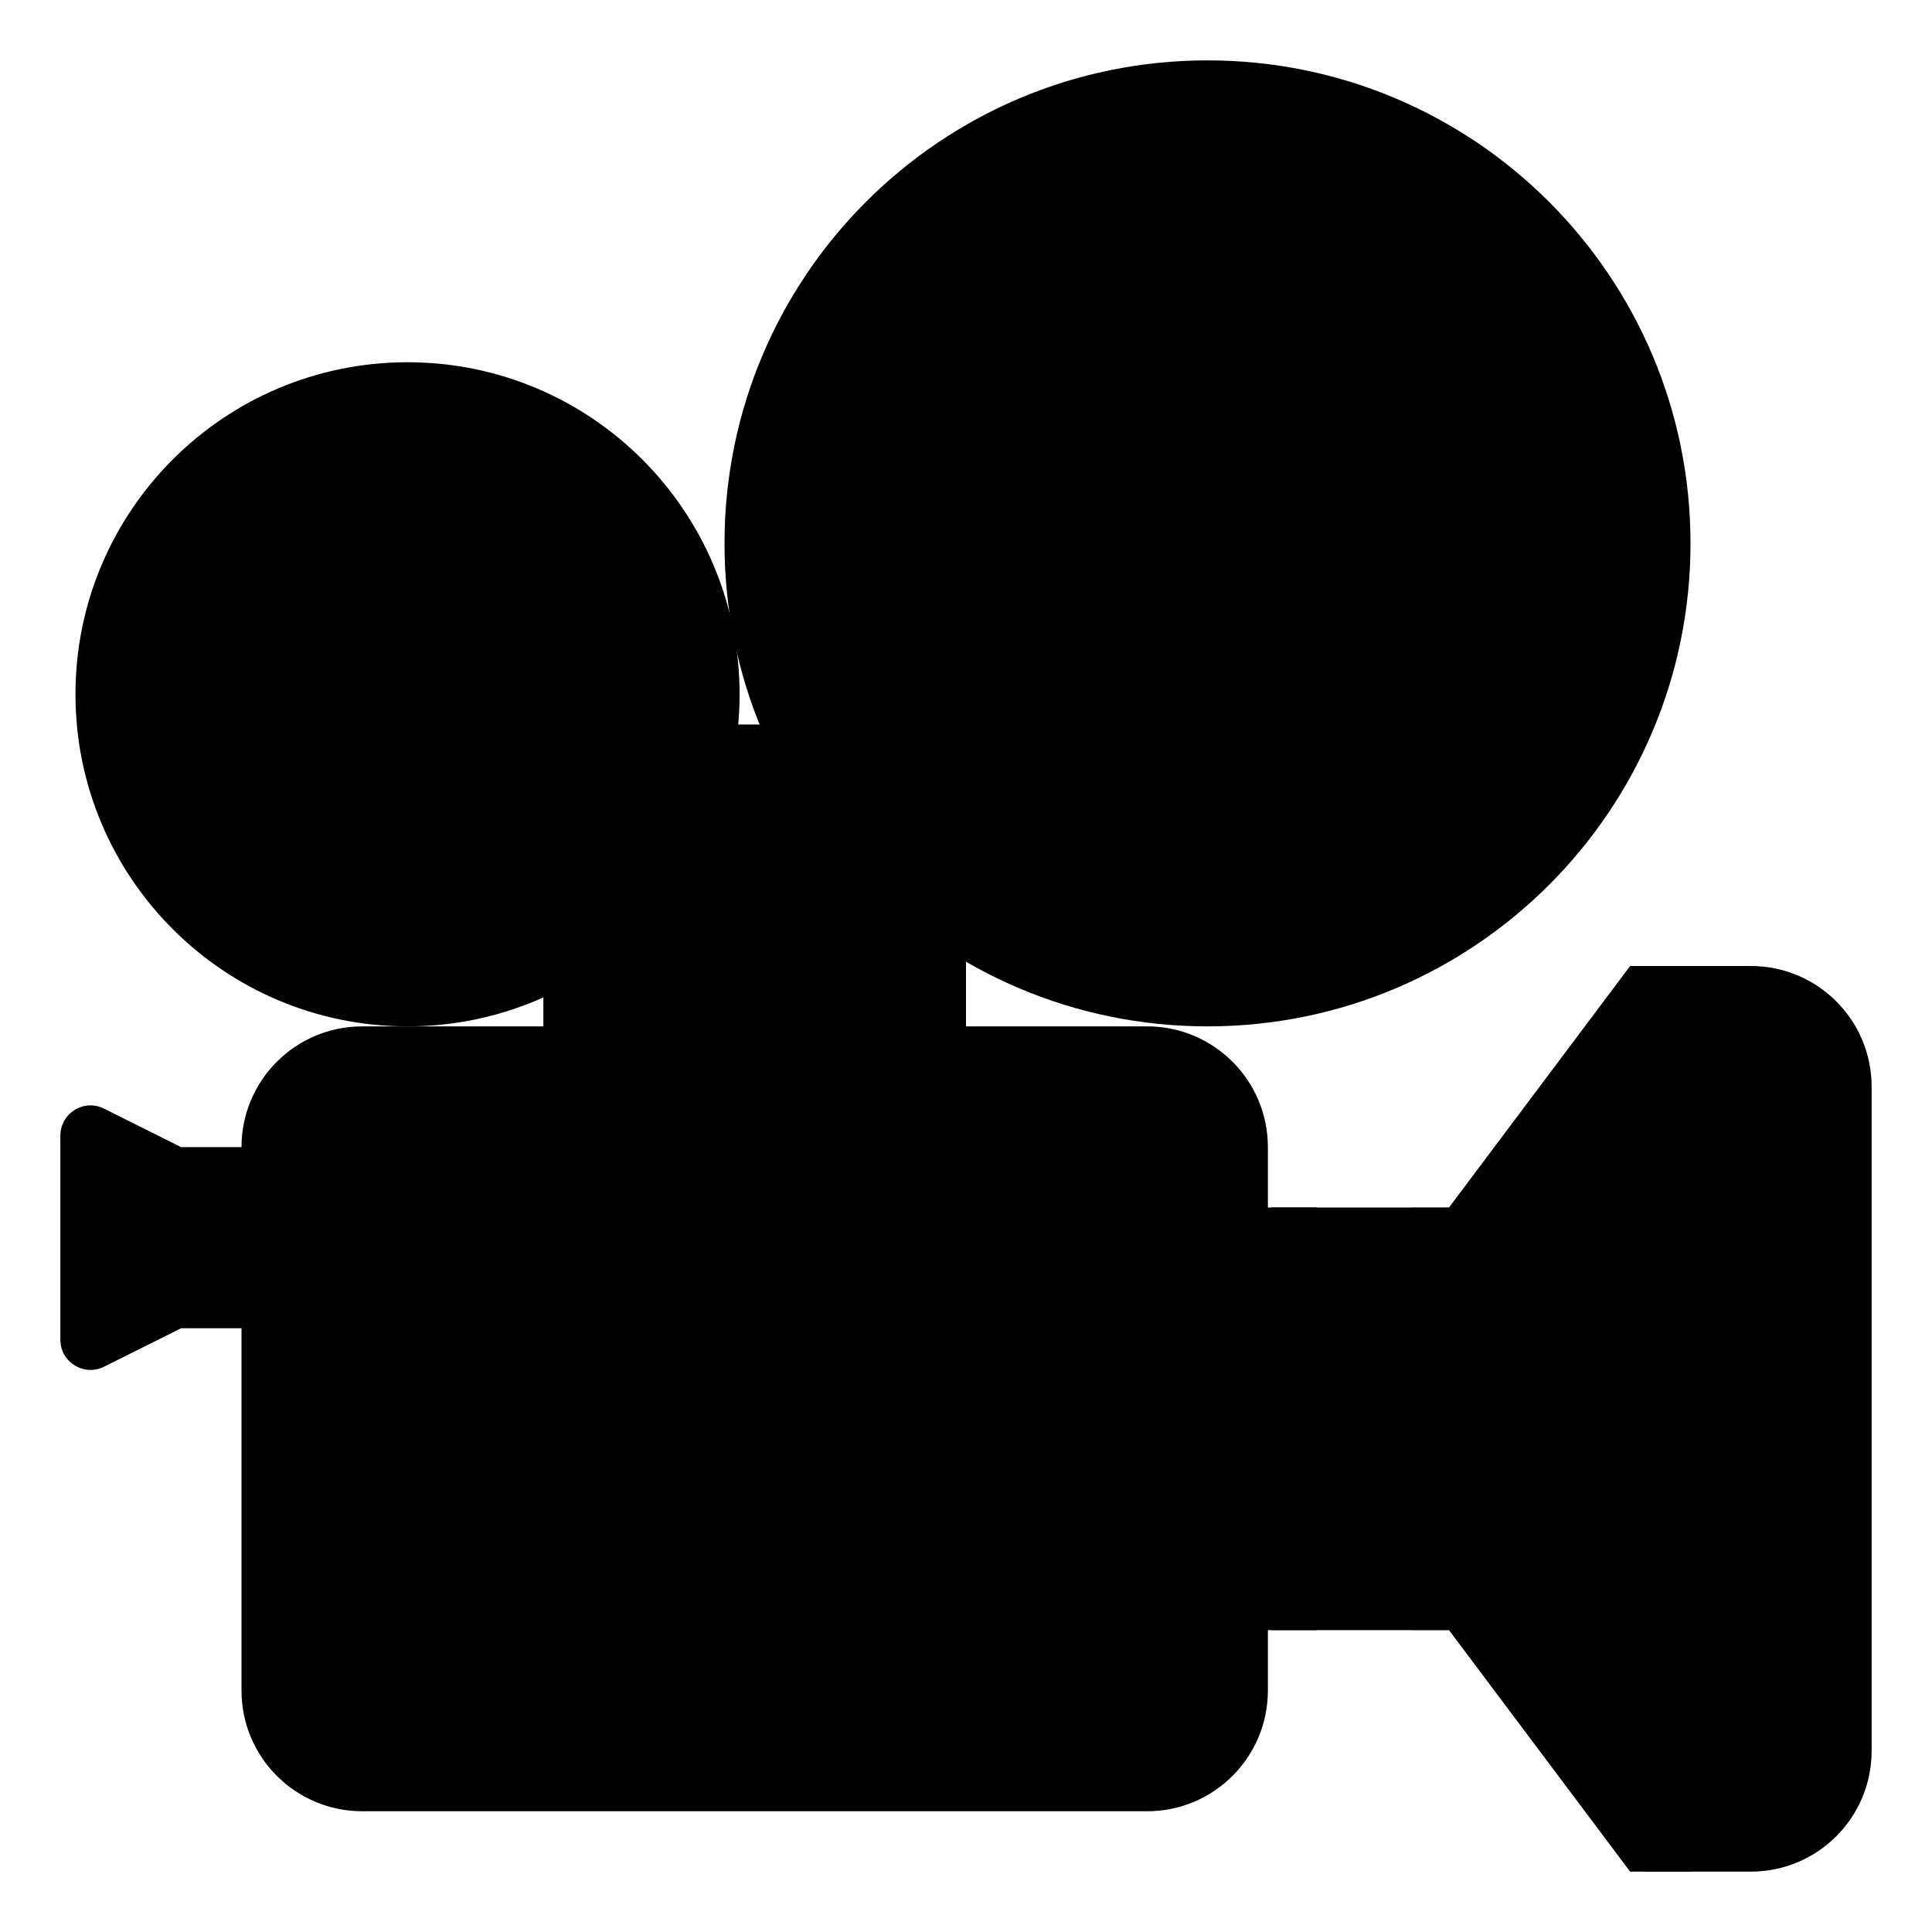 <svg width="128" height="128" viewBox="0 0 128 128" fill="none" xmlns="http://www.w3.org/2000/svg">
<path d="M96 80L108 64H116C120.42 64 124 67.58 124 72V116C124 120.42 120.42 124 116 124H108L96 108H76V80H96Z" fill="#595858" style="fill:#595858;fill:color(display-p3 0.349 0.345 0.345);fill-opacity:1;"/>
<path d="M109 64H112V124H109V64Z" fill="#3A3A3A" style="fill:#3A3A3A;fill:color(display-p3 0.228 0.228 0.228);fill-opacity:1;"/>
<path d="M6.89 73.45L12 76H28V88H12L6.89 90.55C5.56 91.21 4 90.25 4 88.76V75.24C4 73.75 5.56 72.78 6.89 73.45Z" fill="#595858" style="fill:#595858;fill:color(display-p3 0.349 0.345 0.345);fill-opacity:1;"/>
<path d="M36 48H64V76H36V48Z" fill="#3F3F3F" style="fill:#3F3F3F;fill:color(display-p3 0.247 0.247 0.247);fill-opacity:1;"/>
<g opacity="0.5">
<path opacity="0.5" d="M93.5 80H96.5V108H93.5V80Z" fill="#787676" style="fill:#787676;fill:color(display-p3 0.471 0.463 0.463);fill-opacity:1;"/>
</g>
<path d="M84.25 80H87.25V108H84.25V80Z" fill="#3A3A3A" style="fill:#3A3A3A;fill:color(display-p3 0.228 0.228 0.228);fill-opacity:1;"/>
<path d="M80 68C62.327 68 48 53.673 48 36C48 18.327 62.327 4 80 4C97.673 4 112 18.327 112 36C112 53.673 97.673 68 80 68Z" fill="#504F4F" style="fill:#504F4F;fill:color(display-p3 0.314 0.31 0.31);fill-opacity:1;"/>
<path d="M27 68C14.85 68 5 58.15 5 46C5 33.85 14.85 24 27 24C39.15 24 49 33.85 49 46C49 58.15 39.15 68 27 68Z" fill="#504F4F" style="fill:#504F4F;fill:color(display-p3 0.314 0.31 0.31);fill-opacity:1;"/>
<path d="M24 120H76C80.42 120 84 116.42 84 112V76C84 71.58 80.42 68 76 68H24C19.58 68 16 71.58 16 76V112C16 116.42 19.58 120 24 120Z" fill="#504F4F" style="fill:#504F4F;fill:color(display-p3 0.314 0.31 0.31);fill-opacity:1;"/>
<path d="M74 94C72.9 94 72 94.9 72 96C72 97.1 72.9 98 74 98C75.1 98 76 97.1 76 96C76 94.9 75.1 94 74 94ZM74 92C76.21 92 78 93.79 78 96C78 98.21 76.21 100 74 100C71.79 100 70 98.21 70 96C70 93.79 71.79 92 74 92Z" fill="#3A3A3A" style="fill:#3A3A3A;fill:color(display-p3 0.228 0.228 0.228);fill-opacity:1;"/>
<path d="M74 102C72.9 102 72 102.9 72 104C72 105.1 72.9 106 74 106C75.1 106 76 105.1 76 104C76 102.9 75.1 102 74 102ZM74 100C76.21 100 78 101.79 78 104C78 106.21 76.21 108 74 108C71.79 108 70 106.21 70 104C70 101.79 71.79 100 74 100Z" fill="#3A3A3A" style="fill:#3A3A3A;fill:color(display-p3 0.228 0.228 0.228);fill-opacity:1;"/>
<path d="M64 107C65.65 107 67 105.65 67 104V96C67 94.35 65.65 93 64 93H32C30.35 93 29 94.35 29 96V104C29 105.65 30.35 107 32 107H64Z" fill="#504F4F" style="fill:#504F4F;fill:color(display-p3 0.314 0.31 0.31);fill-opacity:1;"/>
<path d="M32 94.5C31.17 94.5 30.5 95.17 30.5 96V104C30.5 104.83 31.17 105.5 32 105.5H64C64.83 105.5 65.5 104.83 65.5 104V96C65.5 95.17 64.83 94.5 64 94.5H32ZM32 91.5H64C66.48 91.5 68.5 93.52 68.5 96V104C68.5 106.48 66.48 108.5 64 108.5H32C29.52 108.5 27.5 106.48 27.5 104V96C27.5 93.52 29.52 91.5 32 91.5Z" fill="#3A3A3A" style="fill:#3A3A3A;fill:color(display-p3 0.228 0.228 0.228);fill-opacity:1;"/>
<path d="M80 58.5C67.574 58.5 57.5 48.426 57.5 36C57.5 23.574 67.574 13.5 80 13.5C92.426 13.5 102.5 23.574 102.5 36C102.5 48.426 92.426 58.5 80 58.5Z" fill="#504F4F" style="fill:#504F4F;fill:color(display-p3 0.314 0.31 0.31);fill-opacity:1;"/>
<path d="M80 15C68.42 15 59 24.42 59 36C59 47.58 68.42 57 80 57C91.58 57 101 47.58 101 36C101 24.42 91.58 15 80 15ZM80 12C93.25 12 104 22.75 104 36C104 49.25 93.25 60 80 60C66.75 60 56 49.25 56 36C56 22.75 66.75 12 80 12Z" fill="#3A3A3A" style="fill:#3A3A3A;fill:color(display-p3 0.228 0.228 0.228);fill-opacity:1;"/>
<path d="M27 58.5C20.096 58.5 14.5 52.904 14.5 46C14.5 39.096 20.096 33.5 27 33.5C33.904 33.5 39.5 39.096 39.5 46C39.5 52.904 33.904 58.5 27 58.5Z" fill="#504F4F" style="fill:#504F4F;fill:color(display-p3 0.314 0.31 0.31);fill-opacity:1;"/>
<path d="M27 35C20.93 35 16 39.93 16 46C16 52.07 20.93 57 27 57C33.07 57 38 52.07 38 46C38 39.93 33.07 35 27 35ZM27 32C34.73 32 41 38.27 41 46C41 53.73 34.73 60 27 60C19.27 60 13 53.73 13 46C13 38.27 19.27 32 27 32Z" fill="#3A3A3A" style="fill:#3A3A3A;fill:color(display-p3 0.228 0.228 0.228);fill-opacity:1;"/>
<path d="M80 44C75.582 44 72 40.418 72 36C72 31.582 75.582 28 80 28C84.418 28 88 31.582 88 36C88 40.418 84.418 44 80 44Z" fill="#636262" style="fill:#636262;fill:color(display-p3 0.388 0.384 0.384);fill-opacity:1;"/>
<path d="M27 54C22.582 54 19 50.418 19 46C19 41.582 22.582 38 27 38C31.418 38 35 41.582 35 46C35 50.418 31.418 54 27 54Z" fill="#636262" style="fill:#636262;fill:color(display-p3 0.388 0.384 0.384);fill-opacity:1;"/>
<path d="M74 98C72.895 98 72 97.105 72 96C72 94.895 72.895 94 74 94C75.105 94 76 94.895 76 96C76 97.105 75.105 98 74 98Z" fill="url(#paint0_linear_1019_2627)" style=""/>
<path d="M74 106C72.895 106 72 105.105 72 104C72 102.895 72.895 102 74 102C75.105 102 76 102.895 76 104C76 105.105 75.105 106 74 106Z" fill="url(#paint1_linear_1019_2627)" style=""/>
<defs>
<linearGradient id="paint0_linear_1019_2627" x1="74" y1="93.75" x2="74" y2="97.768" gradientUnits="userSpaceOnUse">
<stop stop-color="#FF1744" style="stop-color:#FF1744;stop-color:color(display-p3 1 0.09 0.267);stop-opacity:1;"/>
<stop offset="1" stop-color="#D50000" style="stop-color:#D50000;stop-color:color(display-p3 0.835 0 0);stop-opacity:1;"/>
</linearGradient>
<linearGradient id="paint1_linear_1019_2627" x1="74" y1="101.75" x2="74" y2="105.77" gradientUnits="userSpaceOnUse">
<stop stop-color="#76FF03" style="stop-color:#76FF03;stop-color:color(display-p3 0.463 1 0.012);stop-opacity:1;"/>
<stop offset="1" stop-color="#64DD17" style="stop-color:#64DD17;stop-color:color(display-p3 0.392 0.867 0.09);stop-opacity:1;"/>
</linearGradient>
</defs>
</svg>

